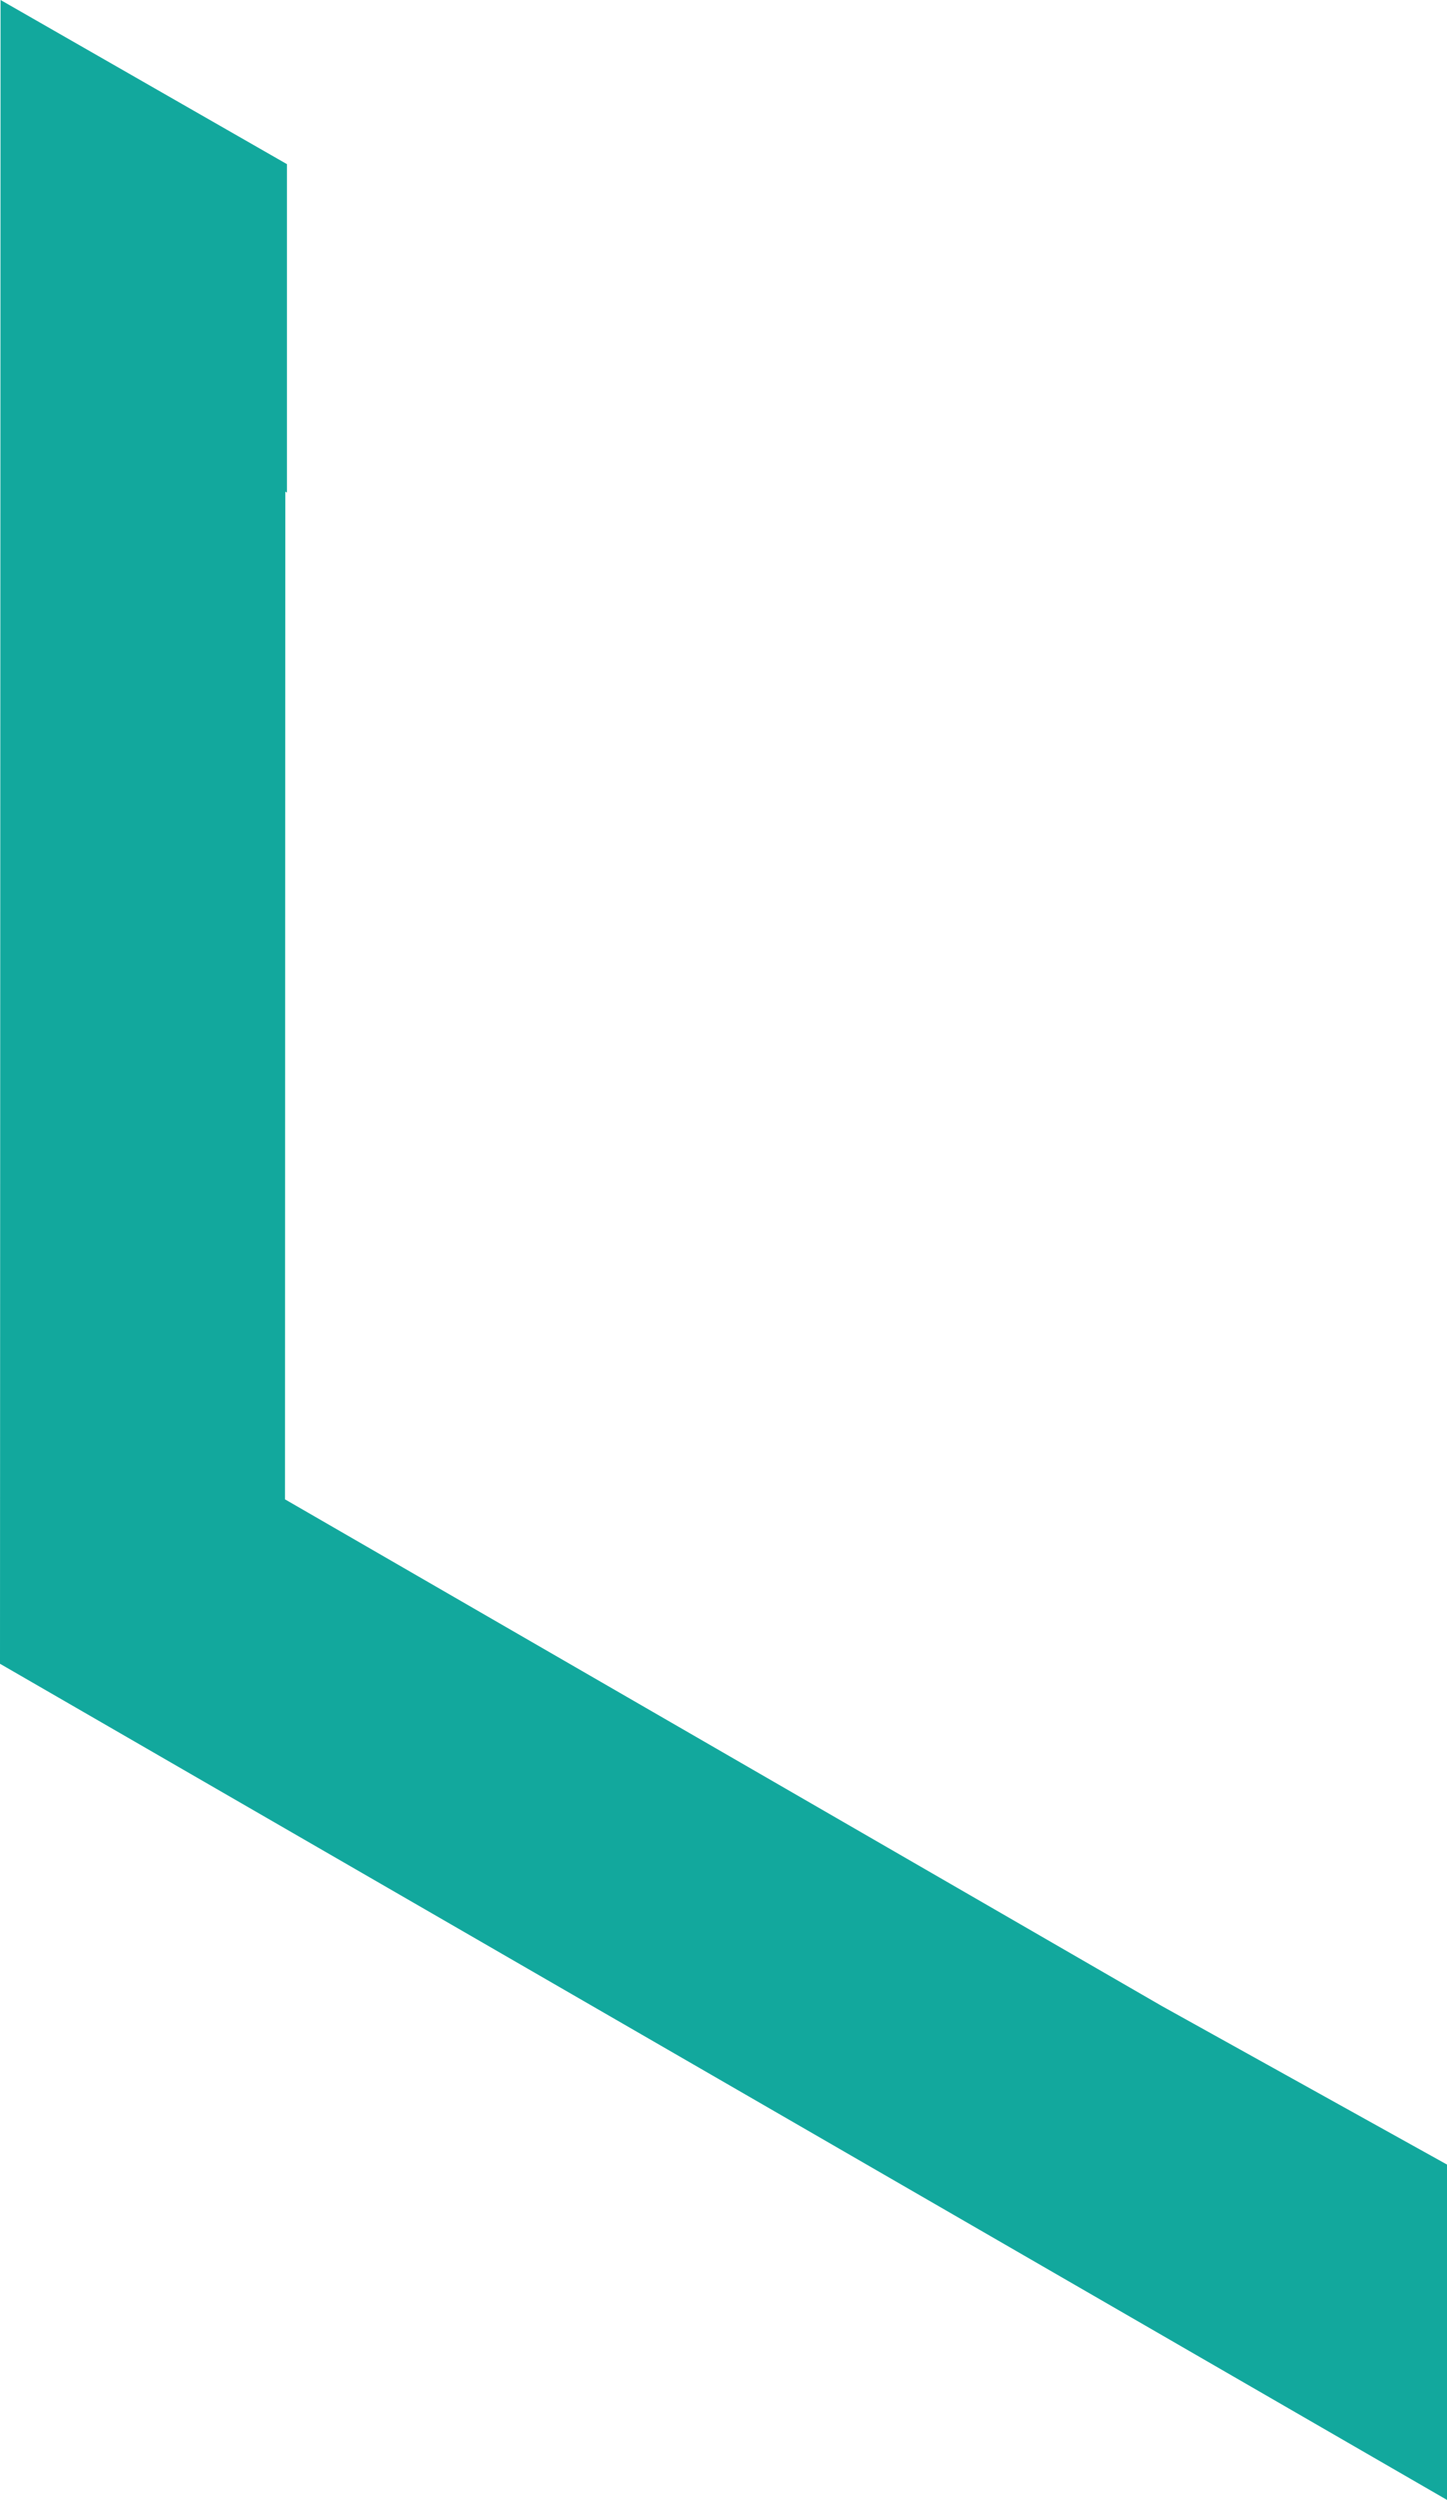 <svg version="1.1" id="图层_1" x="0px" y="0px" width="86.943px" height="150.198px" viewBox="0 0 86.943 150.198" enable-background="new 0 0 86.943 150.198" xml:space="preserve" xmlns="http://www.w3.org/2000/svg" xmlns:xlink="http://www.w3.org/1999/xlink" xmlns:xml="http://www.w3.org/XML/1998/namespace">
  <polygon fill="#12A89D" points="69.824,120.533 17.124,90.083 17.144,29.539 17.241,29.594 17.241,9.862 0.034,0 0,99.961 
	86.943,150.198 86.943,130.049 " class="color c1"/>
</svg>